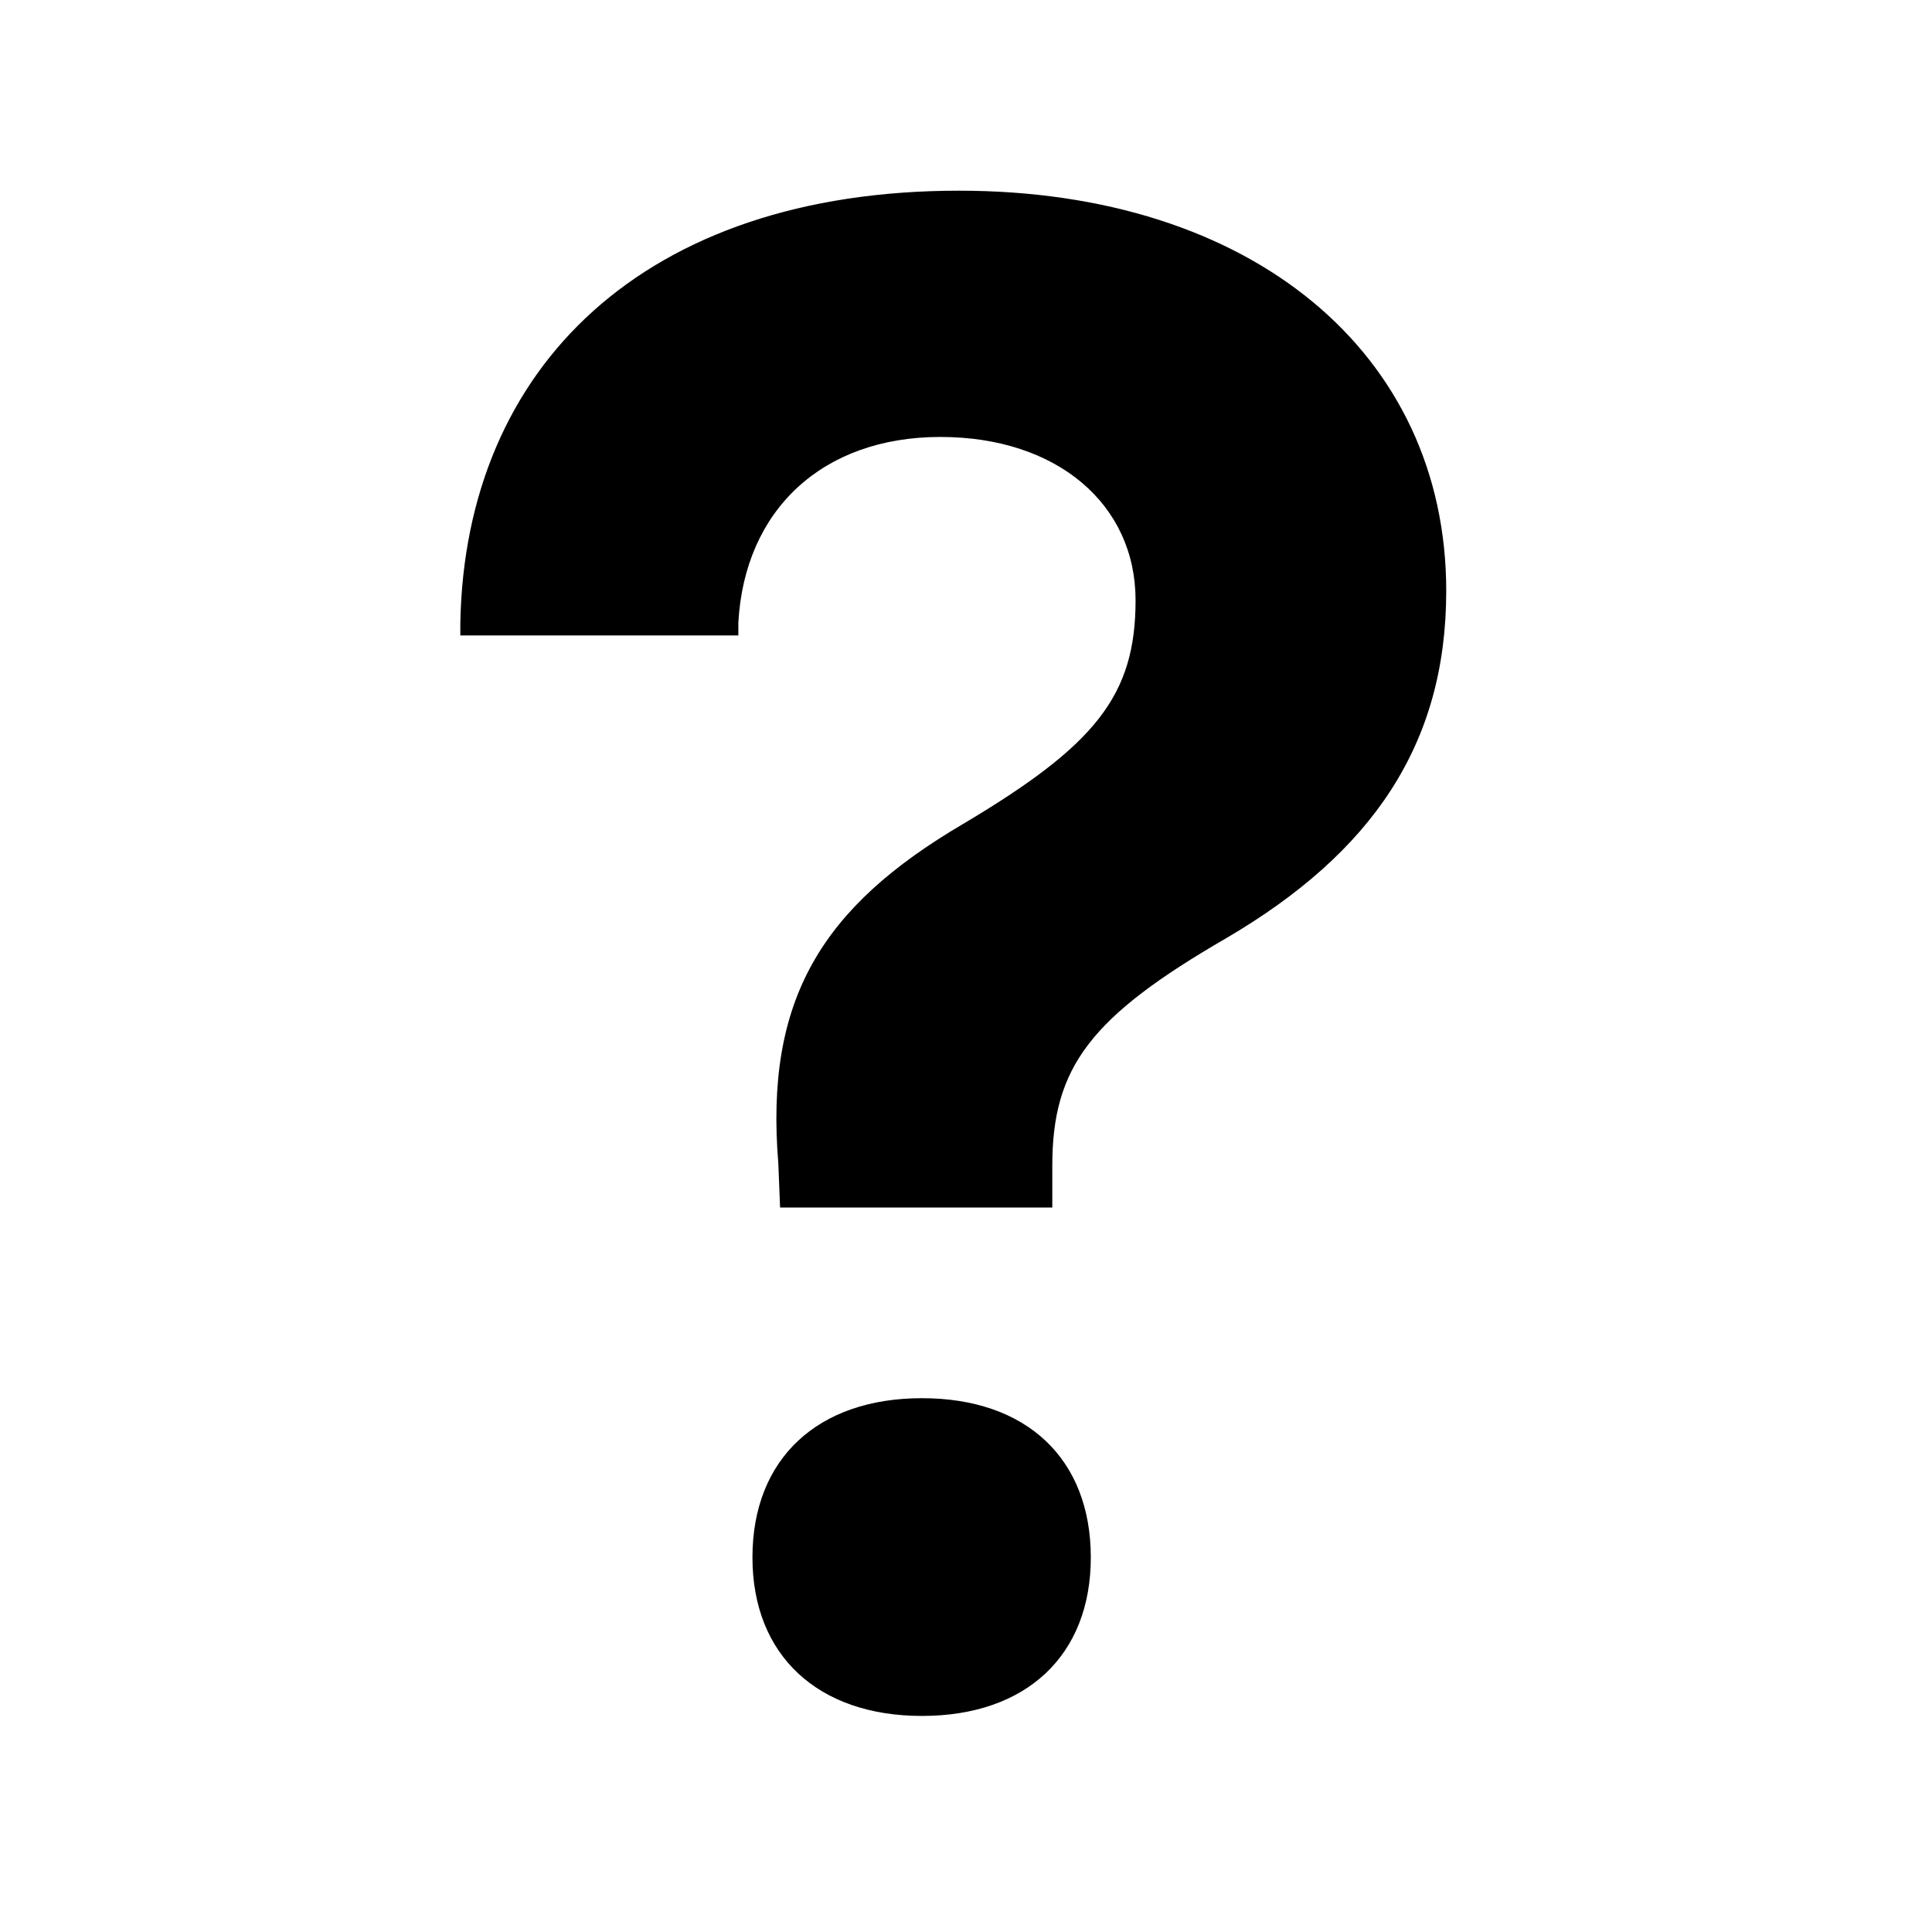 <?xml version="1.0" encoding="UTF-8" standalone="no"?>
<svg
   xmlns:dc="http://purl.org/dc/elements/1.1/"
   xmlns:cc="http://creativecommons.org/ns#"
   xmlns:rdf="http://www.w3.org/1999/02/22-rdf-syntax-ns#"
   xmlns:svg="http://www.w3.org/2000/svg"
   xmlns="http://www.w3.org/2000/svg"
   xmlns:sodipodi="http://sodipodi.sourceforge.net/DTD/sodipodi-0.dtd"
   xmlns:inkscape="http://www.inkscape.org/namespaces/inkscape"
   inkscape:version="1.0 (4035a4fb49, 2020-05-01)"
   sodipodi:docname="boop-gtk-unknown-symbolic.svg"
   id="svg6"
   version="1.1"
   viewBox="0 0 30 30"
   height="30pt"
   width="30pt">
<defs
   id="defs10" />
<sodipodi:namedview
   inkscape:current-layer="svg6"
   inkscape:window-maximized="0"
   inkscape:window-y="0"
   inkscape:window-x="0"
   inkscape:cy="20"
   inkscape:cx="20"
   inkscape:zoom="21.2"
   showgrid="false"
   id="namedview8"
   inkscape:window-height="1052"
   inkscape:window-width="1503"
   inkscape:pageshadow="2"
   inkscape:pageopacity="0"
   guidetolerance="10"
   gridtolerance="10"
   objecttolerance="10"
   borderopacity="1"
   bordercolor="#666666"
   pagecolor="#ffffff" />
<g
   id="surface1">
  <path
     id="path2"
     d="M 14.891 2.961 C 10 2.961 7.223 5.703 7.148 9.668 L 7.148 9.867 L 11.465 9.867 L 11.465 9.668 C 11.562 7.918 12.77 6.785 14.602 6.785 C 16.422 6.785 17.633 7.836 17.633 9.32 C 17.633 10.801 17.012 11.57 14.957 12.793 C 12.754 14.086 11.875 15.52 12.086 18.07 L 12.113 18.75 L 16.34 18.75 L 16.34 18.102 C 16.34 16.57 16.93 15.789 19.051 14.562 C 21.297 13.242 22.457 11.57 22.457 9.176 C 22.457 5.492 19.449 2.961 14.891 2.961 Z M 14.316 21.711 C 12.695 21.711 11.684 22.652 11.684 24.184 C 11.684 25.703 12.699 26.645 14.316 26.645 C 15.938 26.645 16.938 25.703 16.938 24.184 C 16.938 22.652 15.941 21.711 14.316 21.711 Z M 14.316 21.711 "
     style=" stroke:none;fill-rule:nonzero;fill:rgb(0%,0%,0%);fill-opacity:1;" />
</g>
<g
   style="opacity:1"
   id="g14">
  <path
     id="path16"
     d="M 0,0 V 0"
     style="color:#000000;font-style:normal;font-variant:normal;font-weight:normal;font-stretch:normal;font-size:medium;line-height:normal;font-family:sans-serif;font-variant-ligatures:normal;font-variant-position:normal;font-variant-caps:normal;font-variant-numeric:normal;font-variant-alternates:normal;font-variant-east-asian:normal;font-feature-settings:normal;font-variation-settings:normal;text-indent:0;text-align:start;text-decoration:none;text-decoration-line:none;text-decoration-style:solid;text-decoration-color:#000000;letter-spacing:normal;word-spacing:normal;text-transform:none;writing-mode:lr-tb;direction:ltr;text-orientation:mixed;dominant-baseline:auto;baseline-shift:baseline;text-anchor:start;white-space:normal;shape-padding:0;shape-margin:0;inline-size:0;clip-rule:nonzero;display:inline;overflow:visible;visibility:visible;isolation:auto;mix-blend-mode:normal;color-interpolation:sRGB;color-interpolation-filters:linearRGB;solid-color:#000000;solid-opacity:1;vector-effect:none;fill:#000000;fill-opacity:1;fill-rule:nonzero;stroke:none;stroke-width:1;stroke-linecap:butt;stroke-linejoin:miter;stroke-miterlimit:4;stroke-dasharray:none;stroke-dashoffset:0;stroke-opacity:1.0;color-rendering:auto;image-rendering:auto;shape-rendering:auto;text-rendering:auto;enable-background:accumulate;stop-color:#000000;stop-opacity:1;" />
  <path
     id="path18"
     d="M 0 -0.5 L 0 0.5 L 0 -0.5 z "
     style="color:#000000;font-style:normal;font-variant:normal;font-weight:normal;font-stretch:normal;font-size:medium;line-height:normal;font-family:sans-serif;font-variant-ligatures:normal;font-variant-position:normal;font-variant-caps:normal;font-variant-numeric:normal;font-variant-alternates:normal;font-variant-east-asian:normal;font-feature-settings:normal;font-variation-settings:normal;text-indent:0;text-align:start;text-decoration:none;text-decoration-line:none;text-decoration-style:solid;text-decoration-color:#000000;letter-spacing:normal;word-spacing:normal;text-transform:none;writing-mode:lr-tb;direction:ltr;text-orientation:mixed;dominant-baseline:auto;baseline-shift:baseline;text-anchor:start;white-space:normal;shape-padding:0;shape-margin:0;inline-size:0;clip-rule:nonzero;display:inline;overflow:visible;visibility:visible;isolation:auto;mix-blend-mode:normal;color-interpolation:sRGB;color-interpolation-filters:linearRGB;solid-color:#000000;solid-opacity:1;vector-effect:none;fill:#000000;fill-opacity:1;fill-rule:nonzero;stroke:none;stroke-width:1;stroke-linecap:butt;stroke-linejoin:miter;stroke-miterlimit:4;stroke-dasharray:none;stroke-dashoffset:0;stroke-opacity:1.0;color-rendering:auto;image-rendering:auto;shape-rendering:auto;text-rendering:auto;enable-background:accumulate;stop-color:#000000;stop-opacity:1;" />
</g>
\n    </svg>
